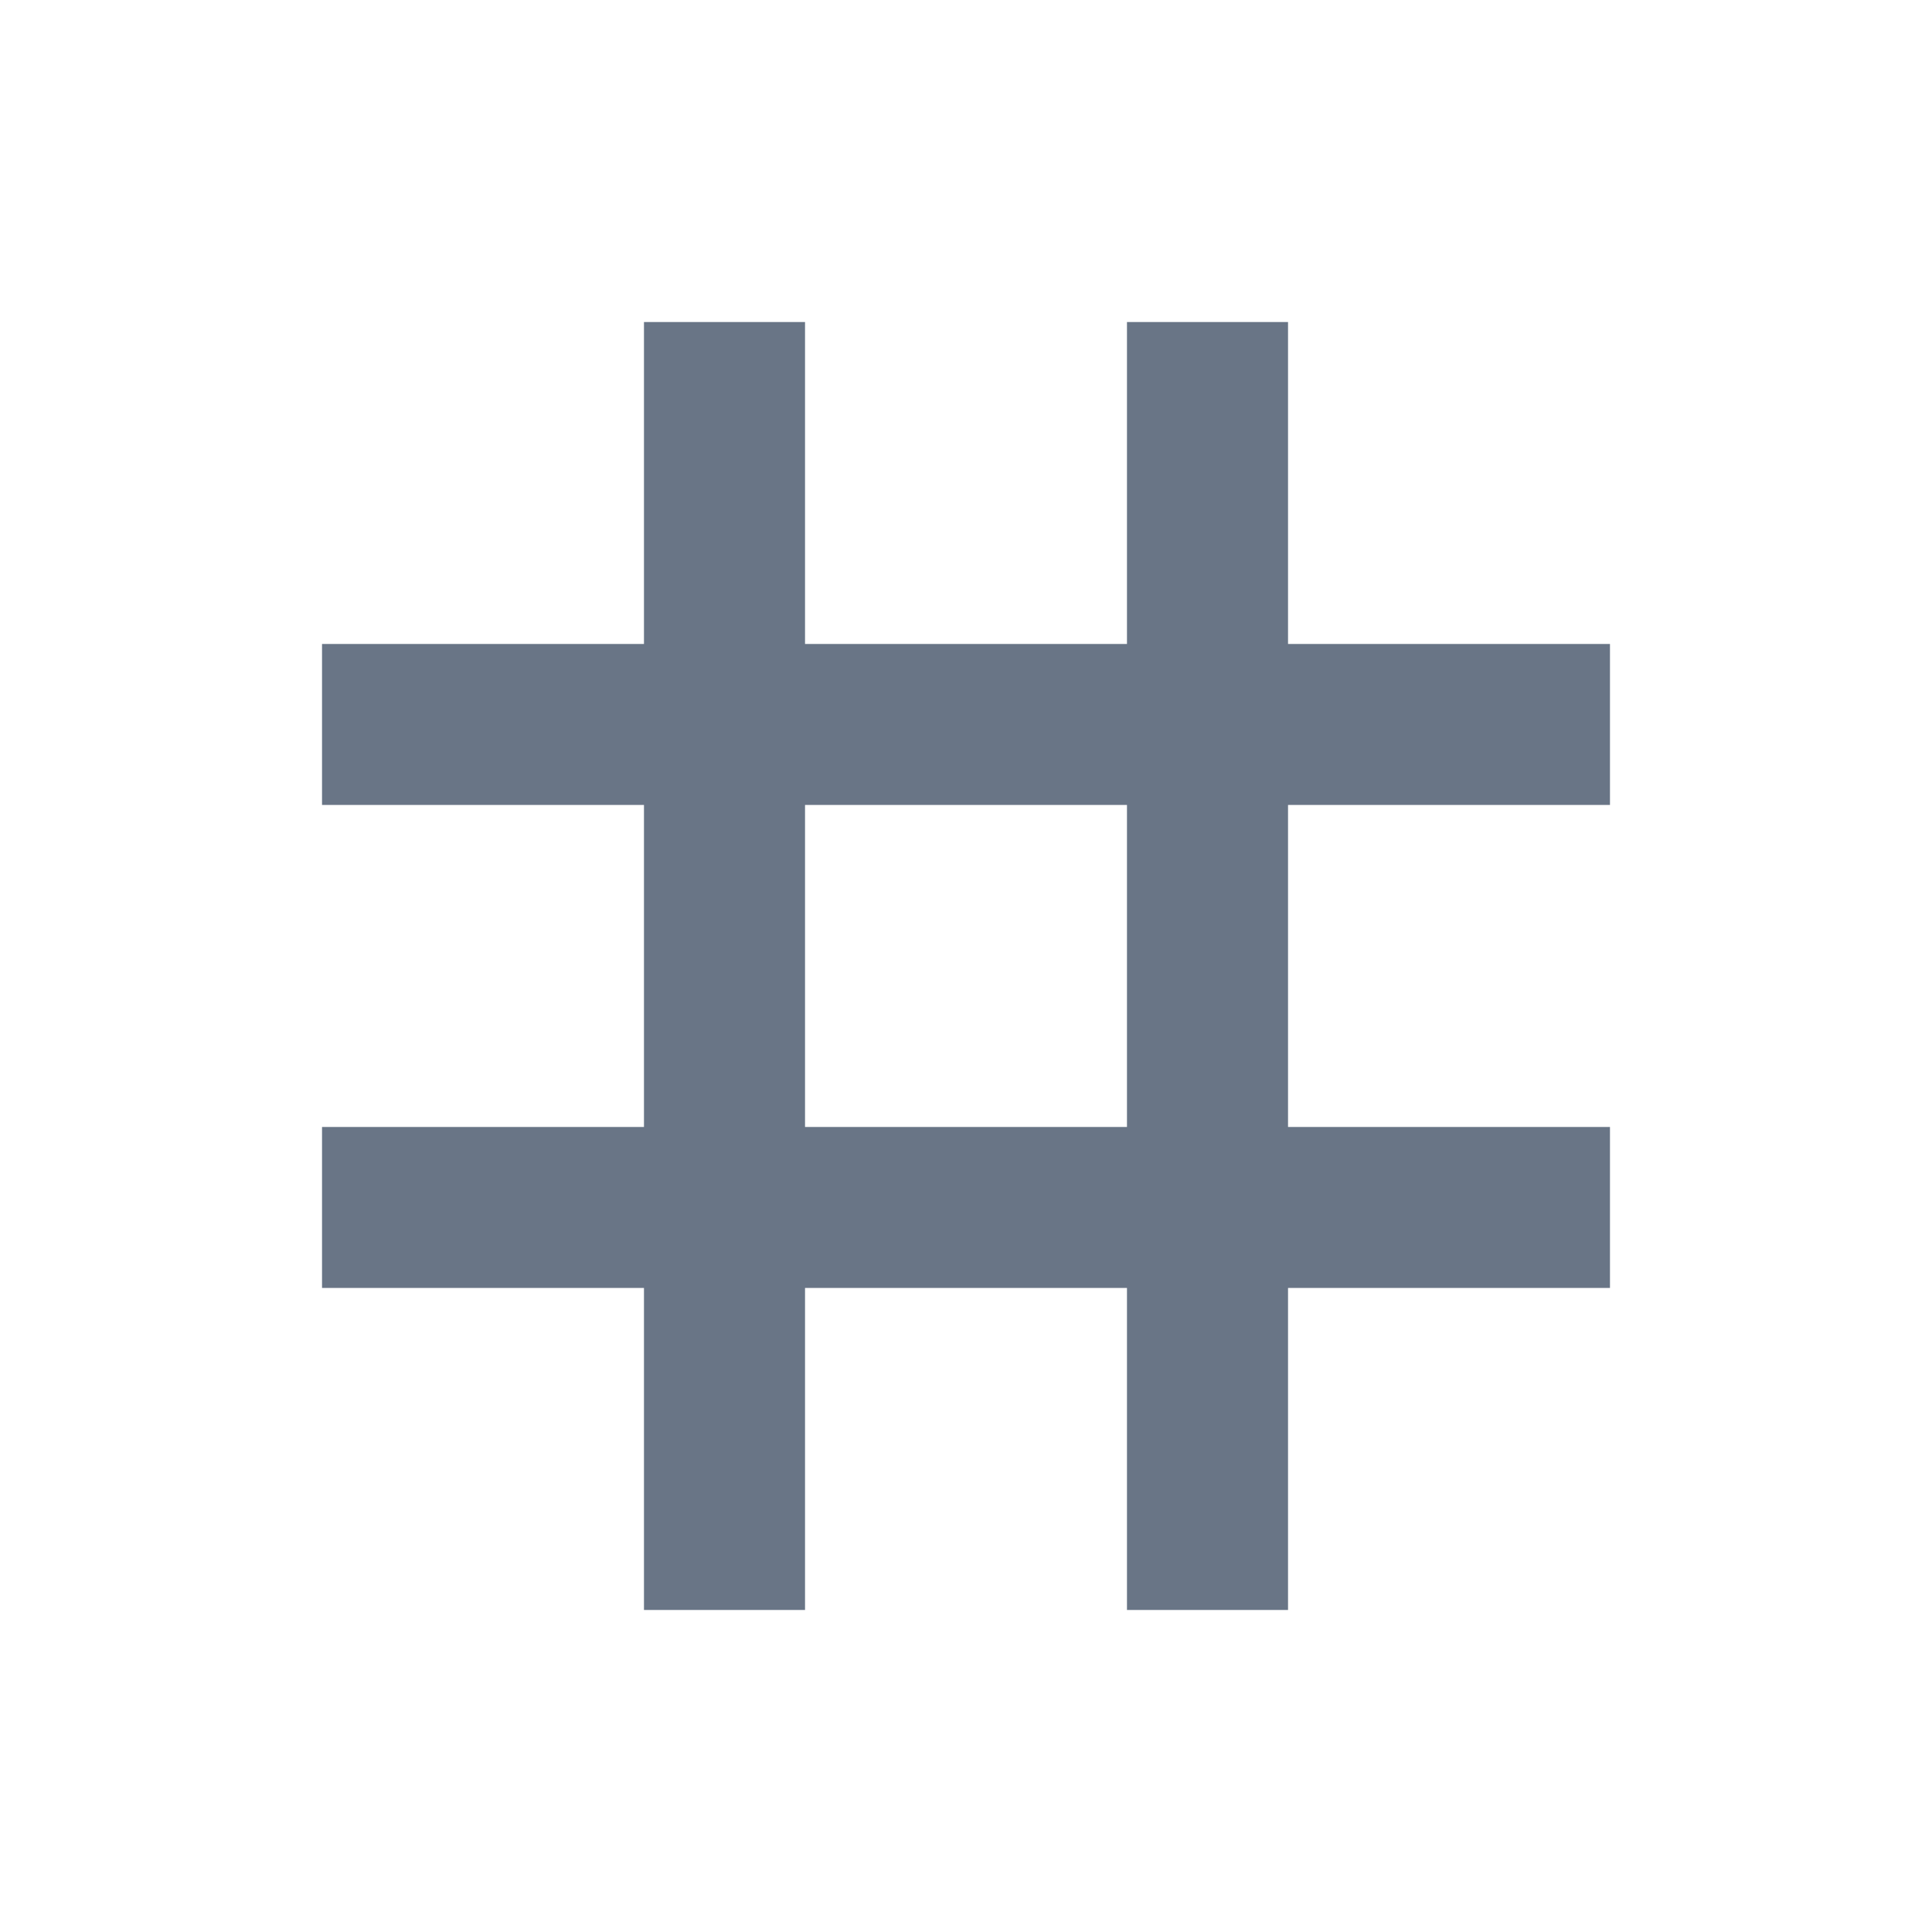 <svg width="22" height="22" viewBox="0 0 22 22" fill="none" xmlns="http://www.w3.org/2000/svg">
<path d="M18.333 9.166V7.333H14.667V3.667H12.833V7.333H9.167V3.667H7.333V7.333H3.667V9.166H7.333V12.833H3.667V14.666H7.333V18.333H9.167V14.666H12.833V18.333H14.667V14.666H18.333V12.833H14.667V9.166H18.333ZM12.833 12.833H9.167V9.166H12.833V12.833Z" fill="#697586"/>
</svg>
